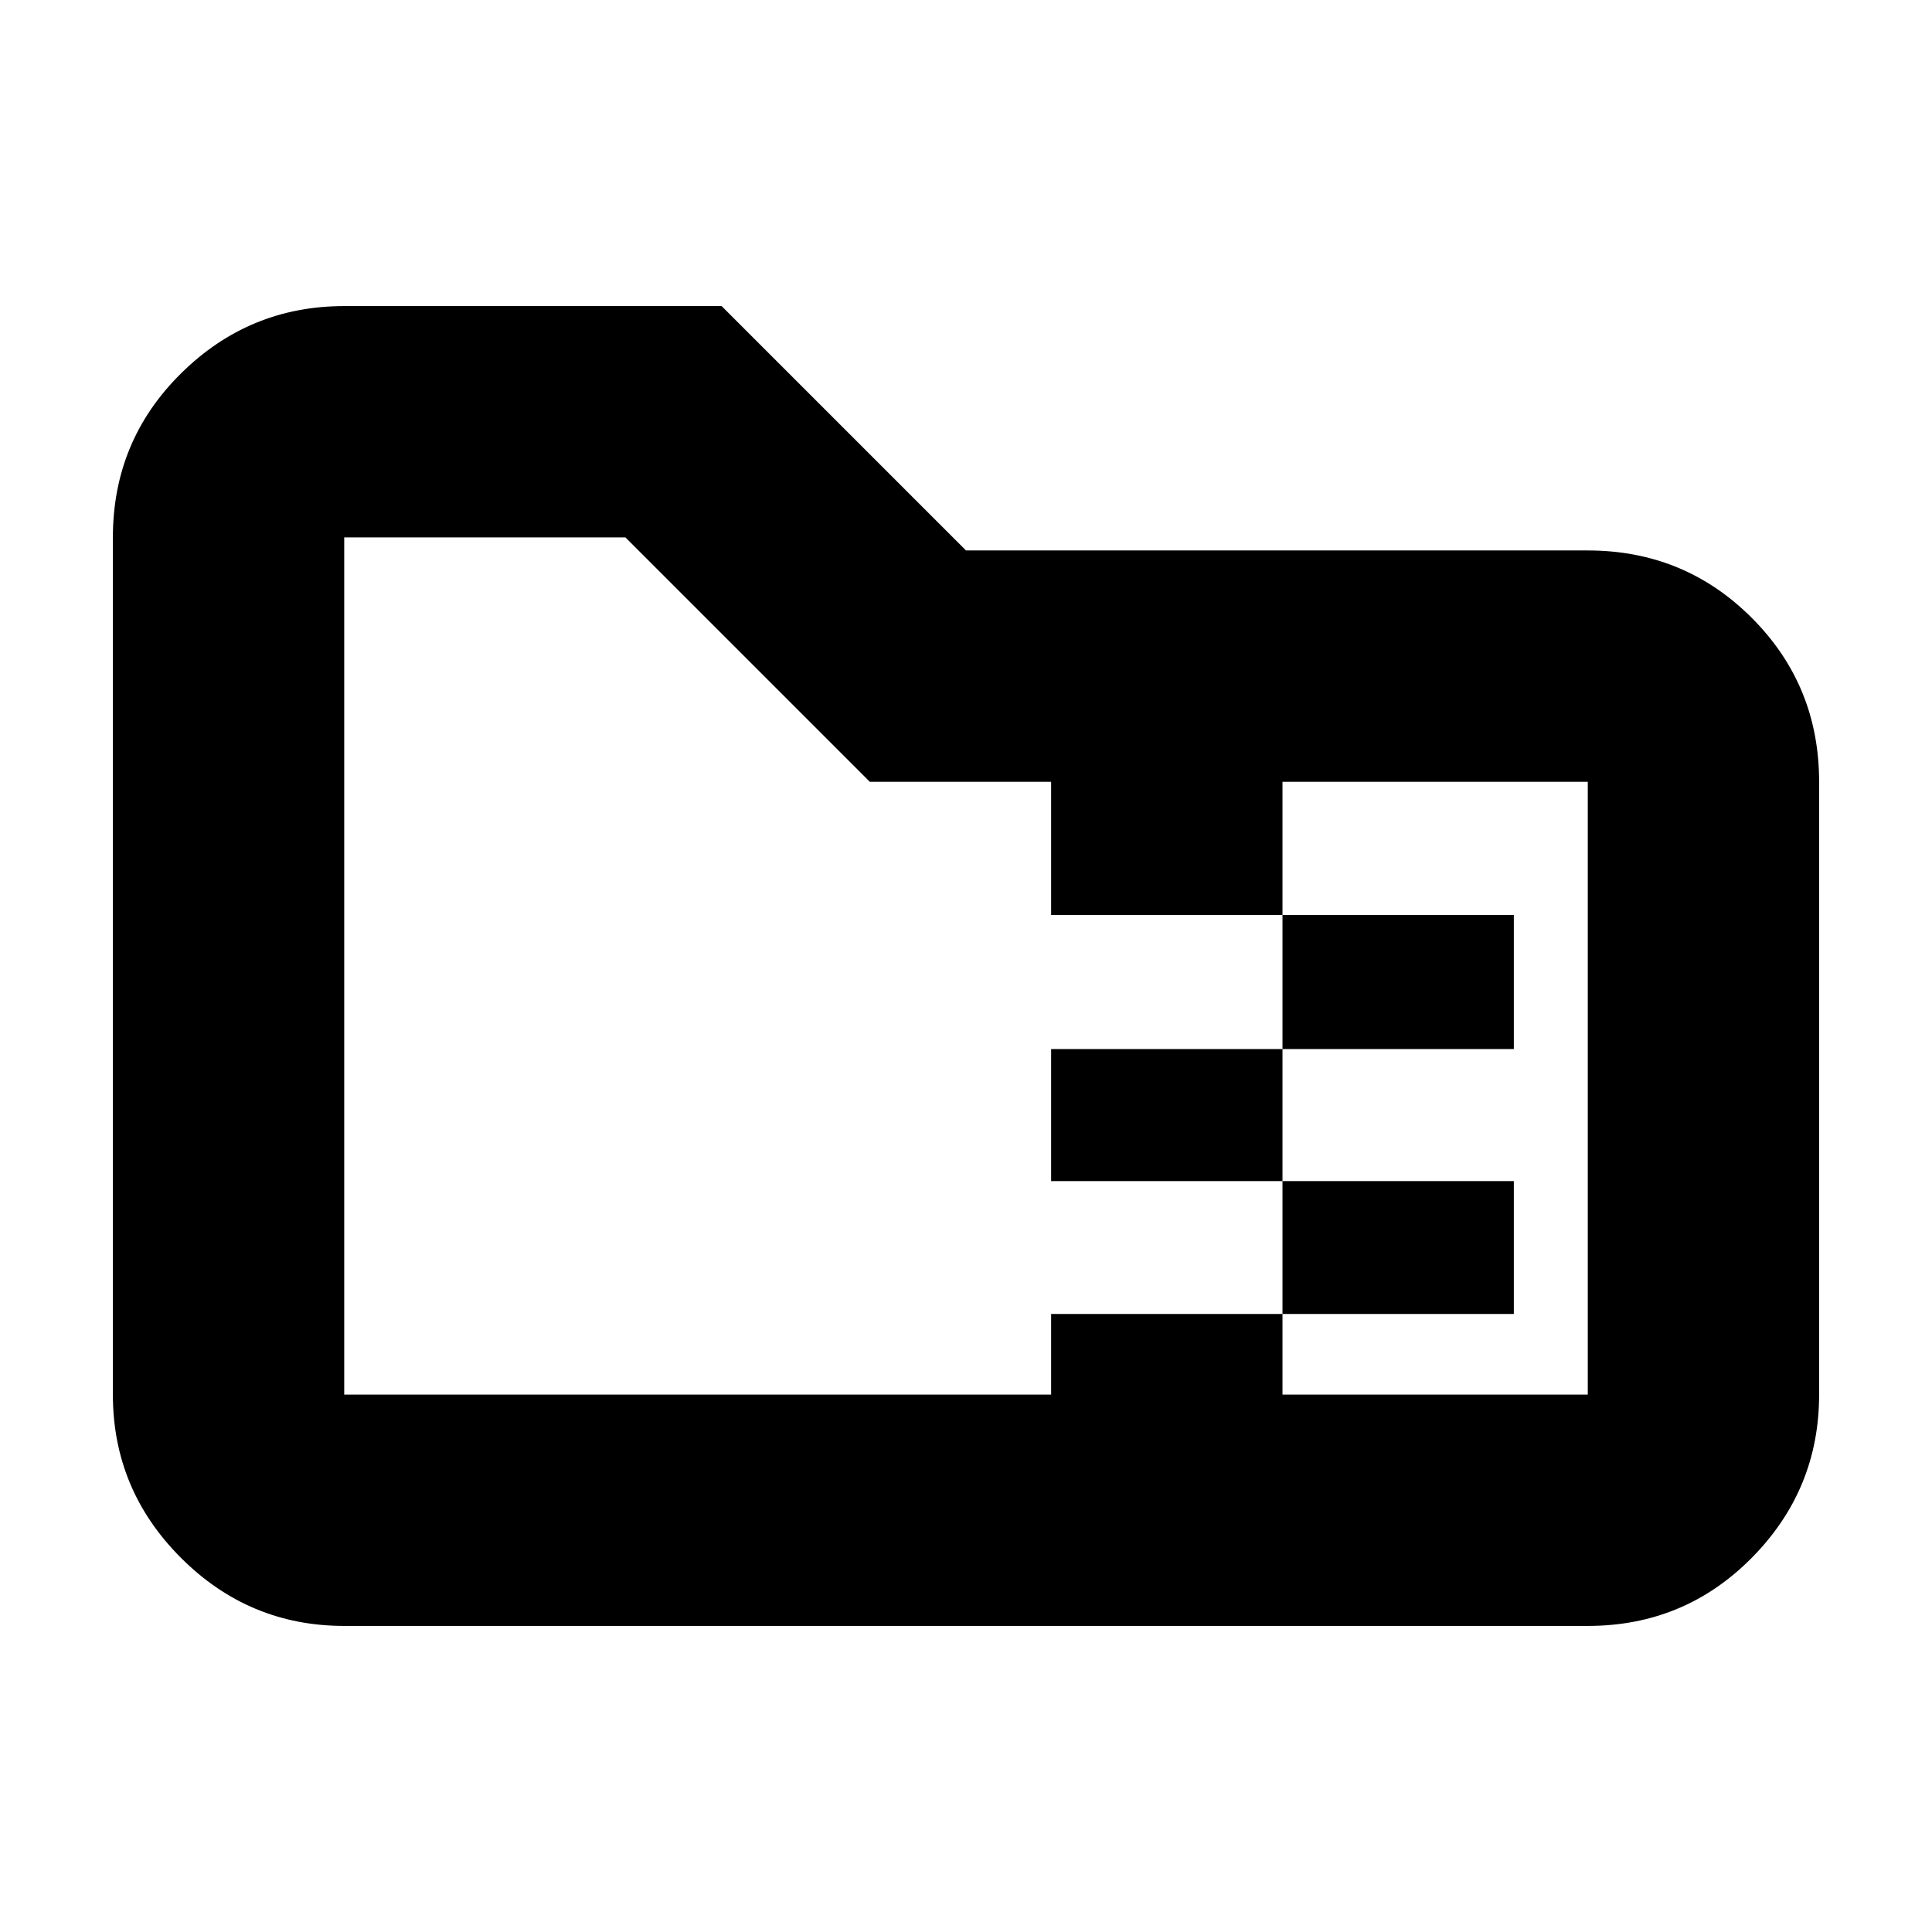 <svg xmlns="http://www.w3.org/2000/svg" height="20" viewBox="0 -960 960 960" width="20"><path d="M637.26-438.74v-66.61h114.96v66.61H637.26Zm0 65.61H522.3v-65.61h114.96v65.61Zm0 66.04v-66.04h114.96v66.04H637.26ZM432.22-571.52 310.78-692.96H171.04v425.92H522.3v-40.05h114.96v40.05h151.7v-304.48h-151.7v66.17H522.3v-66.17h-90.08ZM171.04-152.09q-47.3 0-81.12-33.83-33.83-33.82-33.83-81.12v-425.92q0-48 33.83-81.47 33.82-33.48 81.12-33.48h187.53L480-686.48h308.96q48 0 81.47 33.48 33.48 33.48 33.48 81.48v304.48q0 47.3-33.48 81.12-33.47 33.83-81.47 33.83H171.04Zm0-114.95v-425.92 425.92Z"/></svg>